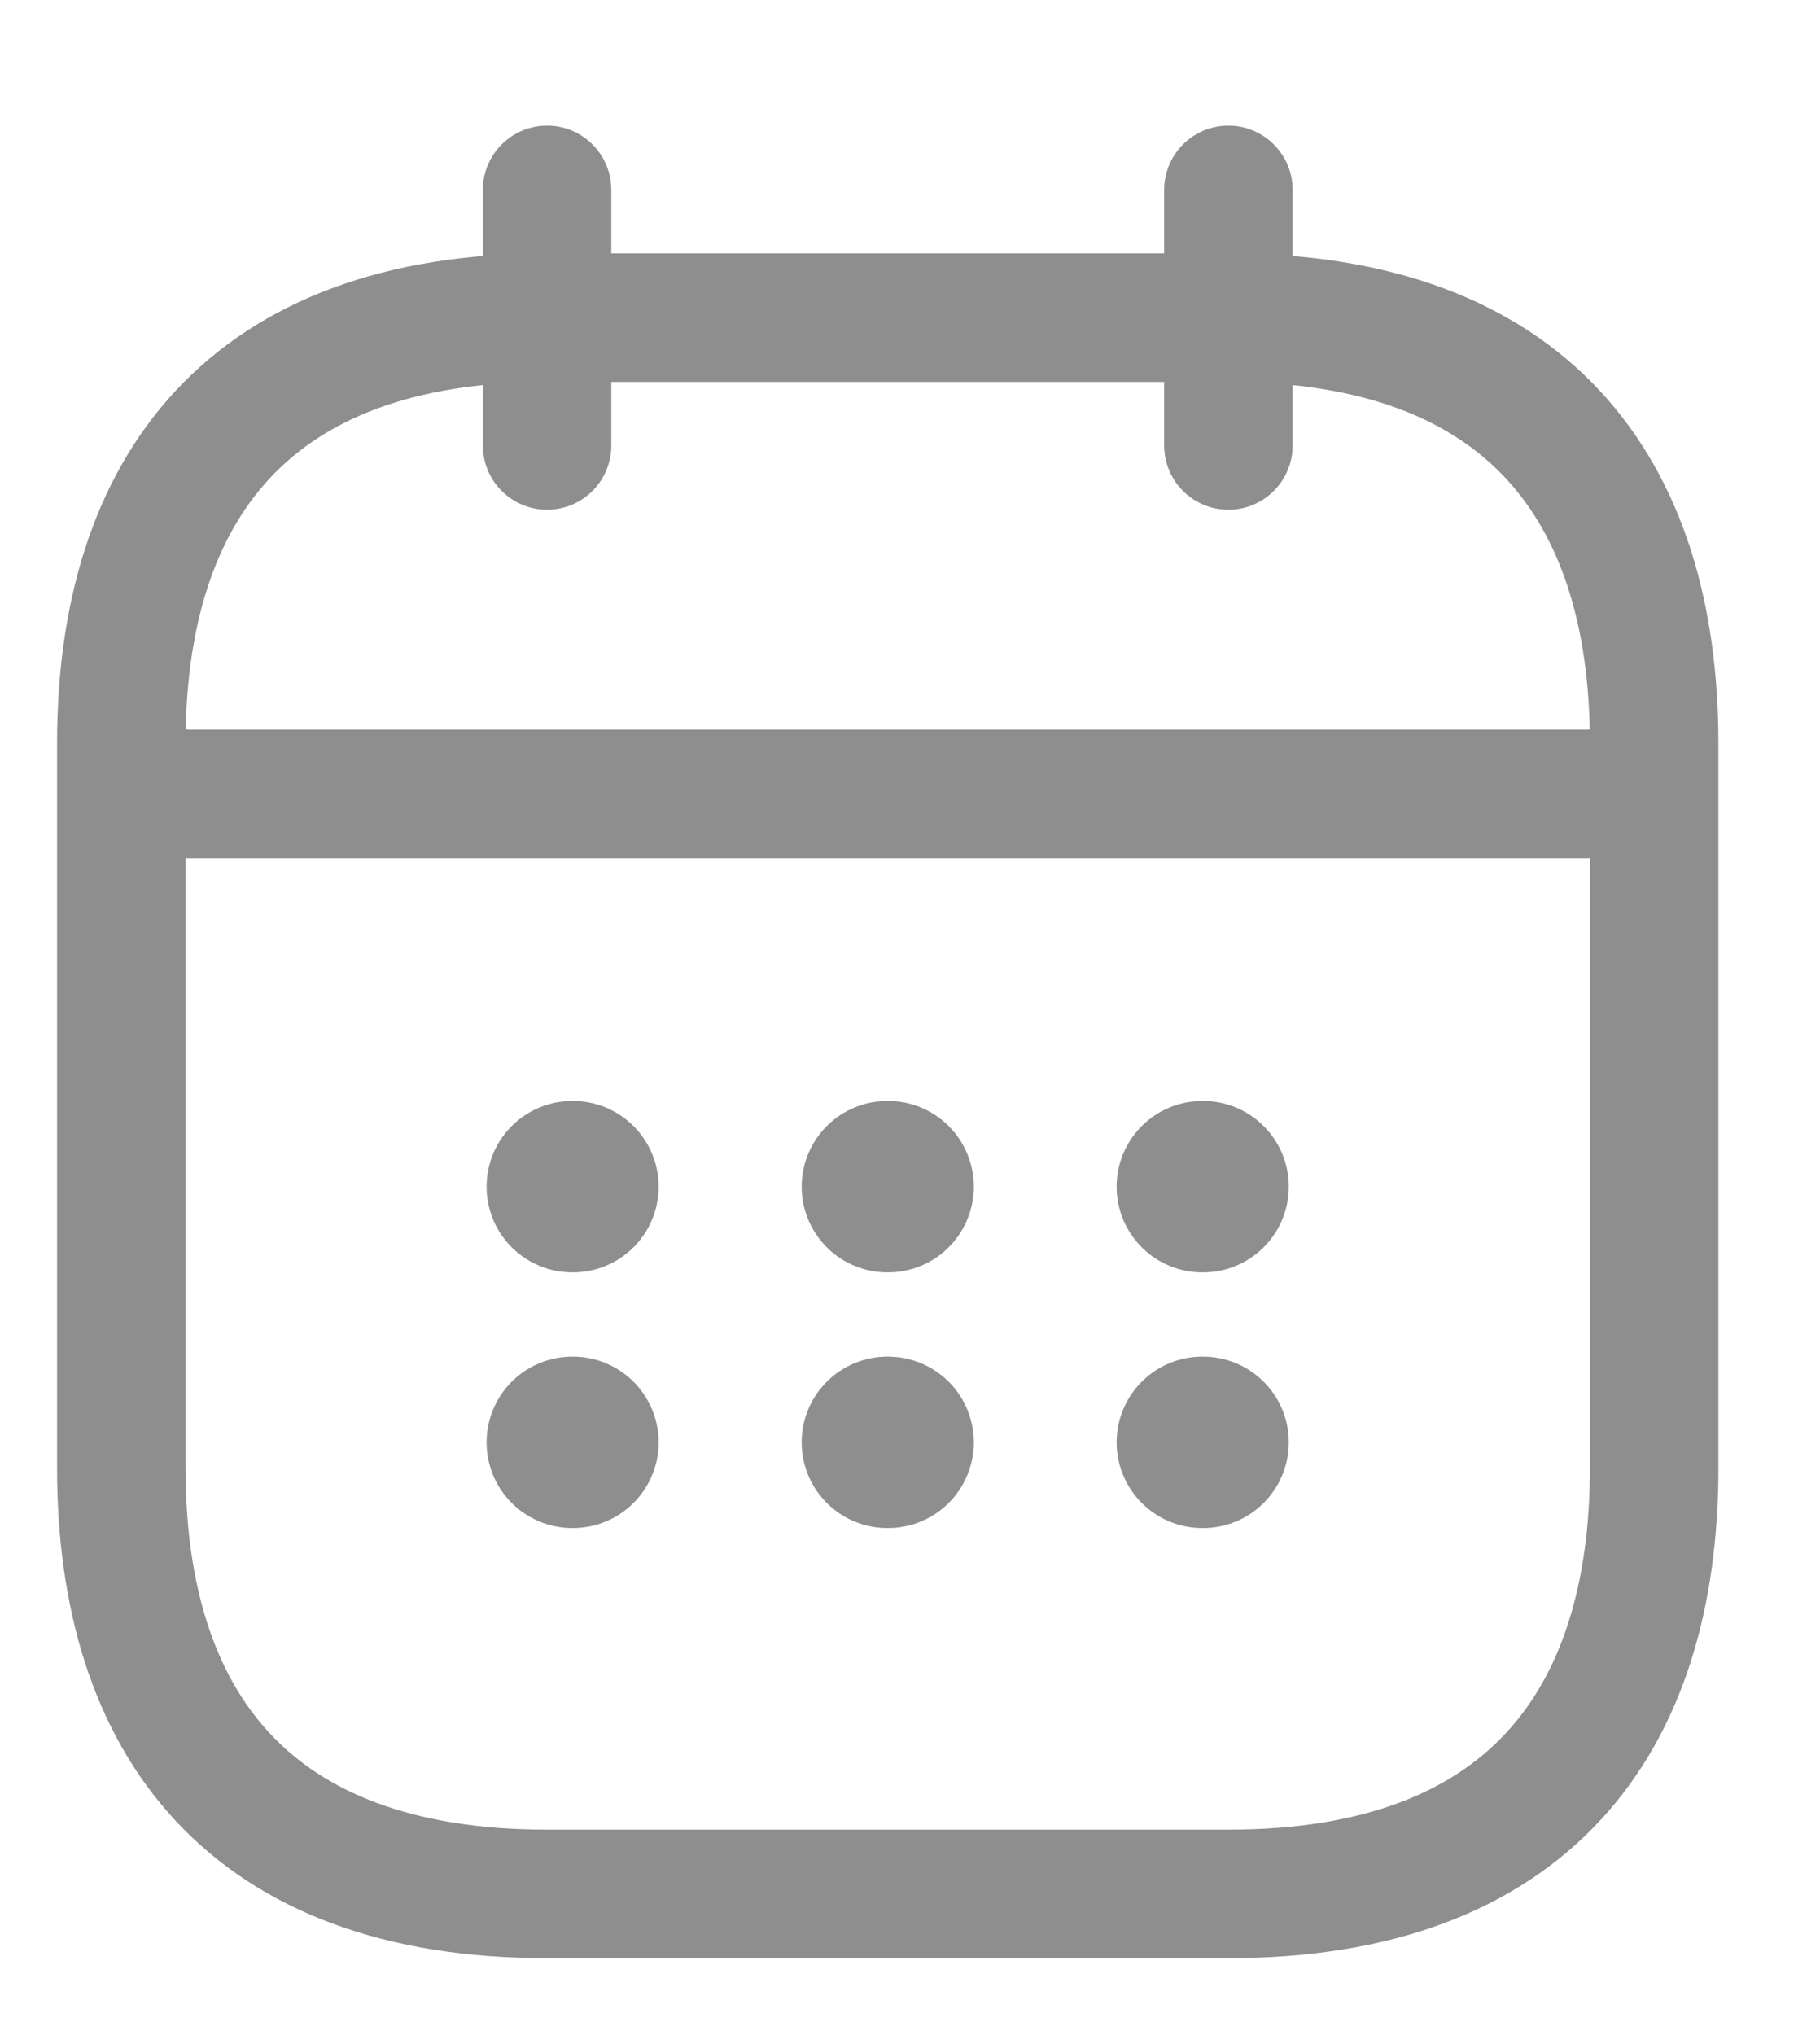 <svg width="17" height="19" viewBox="0 0 17 19" fill="none" xmlns="http://www.w3.org/2000/svg">
<path d="M5.11 1.773V4.159" stroke="#8E8E8E" stroke-width="1.2" stroke-miterlimit="10" stroke-linecap="round" stroke-linejoin="round"/>
<path d="M11.474 1.773V4.159" stroke="#8E8E8E" stroke-width="1.2" stroke-miterlimit="10" stroke-linecap="round" stroke-linejoin="round"/>
<path d="M1.531 7.412H15.053" stroke="#8E8E8E" stroke-width="1.2" stroke-miterlimit="10" stroke-linecap="round" stroke-linejoin="round"/>
<path d="M15.451 6.943V13.704C15.451 16.091 14.258 17.682 11.474 17.682H5.11C2.326 17.682 1.133 16.091 1.133 13.704V6.943C1.133 4.557 2.326 2.966 5.11 2.966H11.474C14.258 2.966 15.451 4.557 15.451 6.943Z" stroke="#8E8E8E" stroke-width="1.2" stroke-miterlimit="10" stroke-linecap="round" stroke-linejoin="round"/>
<path d="M11.23 11.079H11.238" stroke="#8E8E8E" stroke-width="1.6" stroke-linecap="round" stroke-linejoin="round"/>
<path d="M11.23 13.466H11.238" stroke="#8E8E8E" stroke-width="1.6" stroke-linecap="round" stroke-linejoin="round"/>
<path d="M8.288 11.079H8.296" stroke="#8E8E8E" stroke-width="1.6" stroke-linecap="round" stroke-linejoin="round"/>
<path d="M8.288 13.466H8.296" stroke="#8E8E8E" stroke-width="1.6" stroke-linecap="round" stroke-linejoin="round"/>
<path d="M5.345 11.079H5.352" stroke="#8E8E8E" stroke-width="1.6" stroke-linecap="round" stroke-linejoin="round"/>
<path d="M5.345 13.466H5.352" stroke="#8E8E8E" stroke-width="1.6" stroke-linecap="round" stroke-linejoin="round"/>
</svg>
